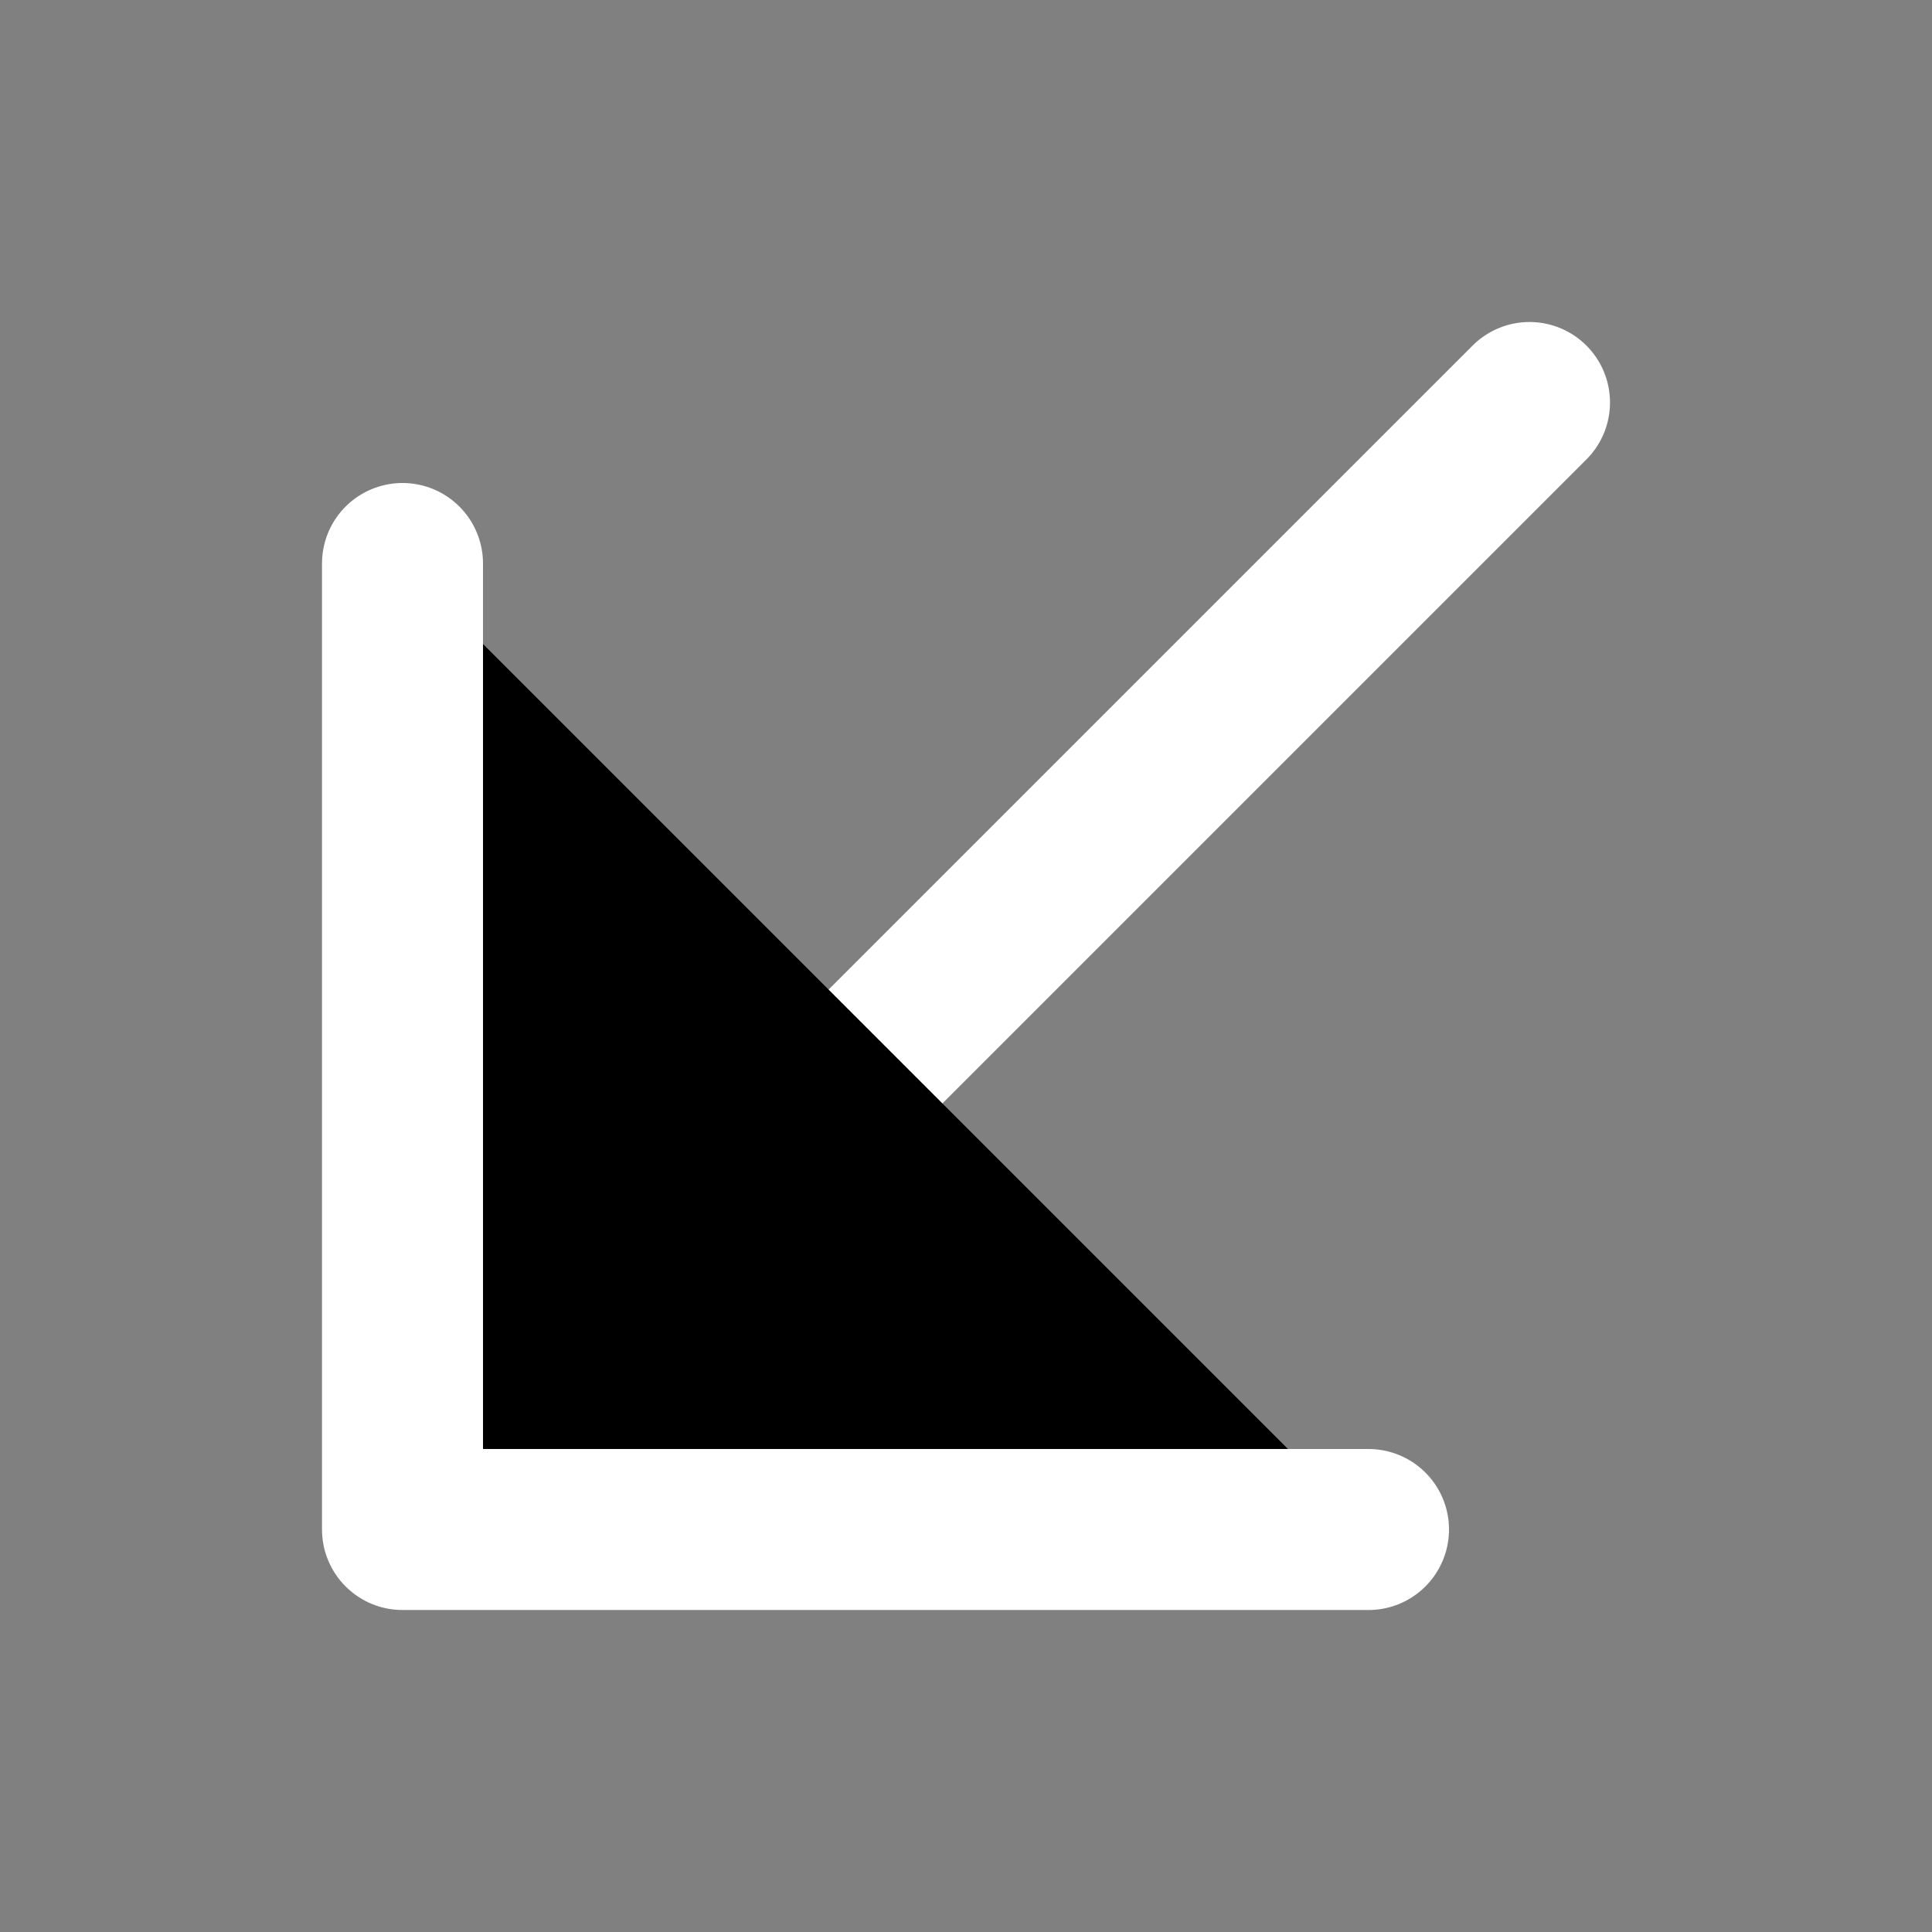 <svg width="24" height="24" viewBox="0 0 24 24" xmlns="http://www.w3.org/2000/svg">
<rect x="0" y="0" width="24" height="24" fill="#808080" stroke="none"/>
<path d="M19 5L6 18"  stroke="#FFFFFF" stroke-width="2" stroke-linecap="round"/>
<path d="M5 7V19H17"  stroke="#FFFFFF" stroke-width="2" stroke-linecap="round" stroke-linejoin="round"/>
</svg>
